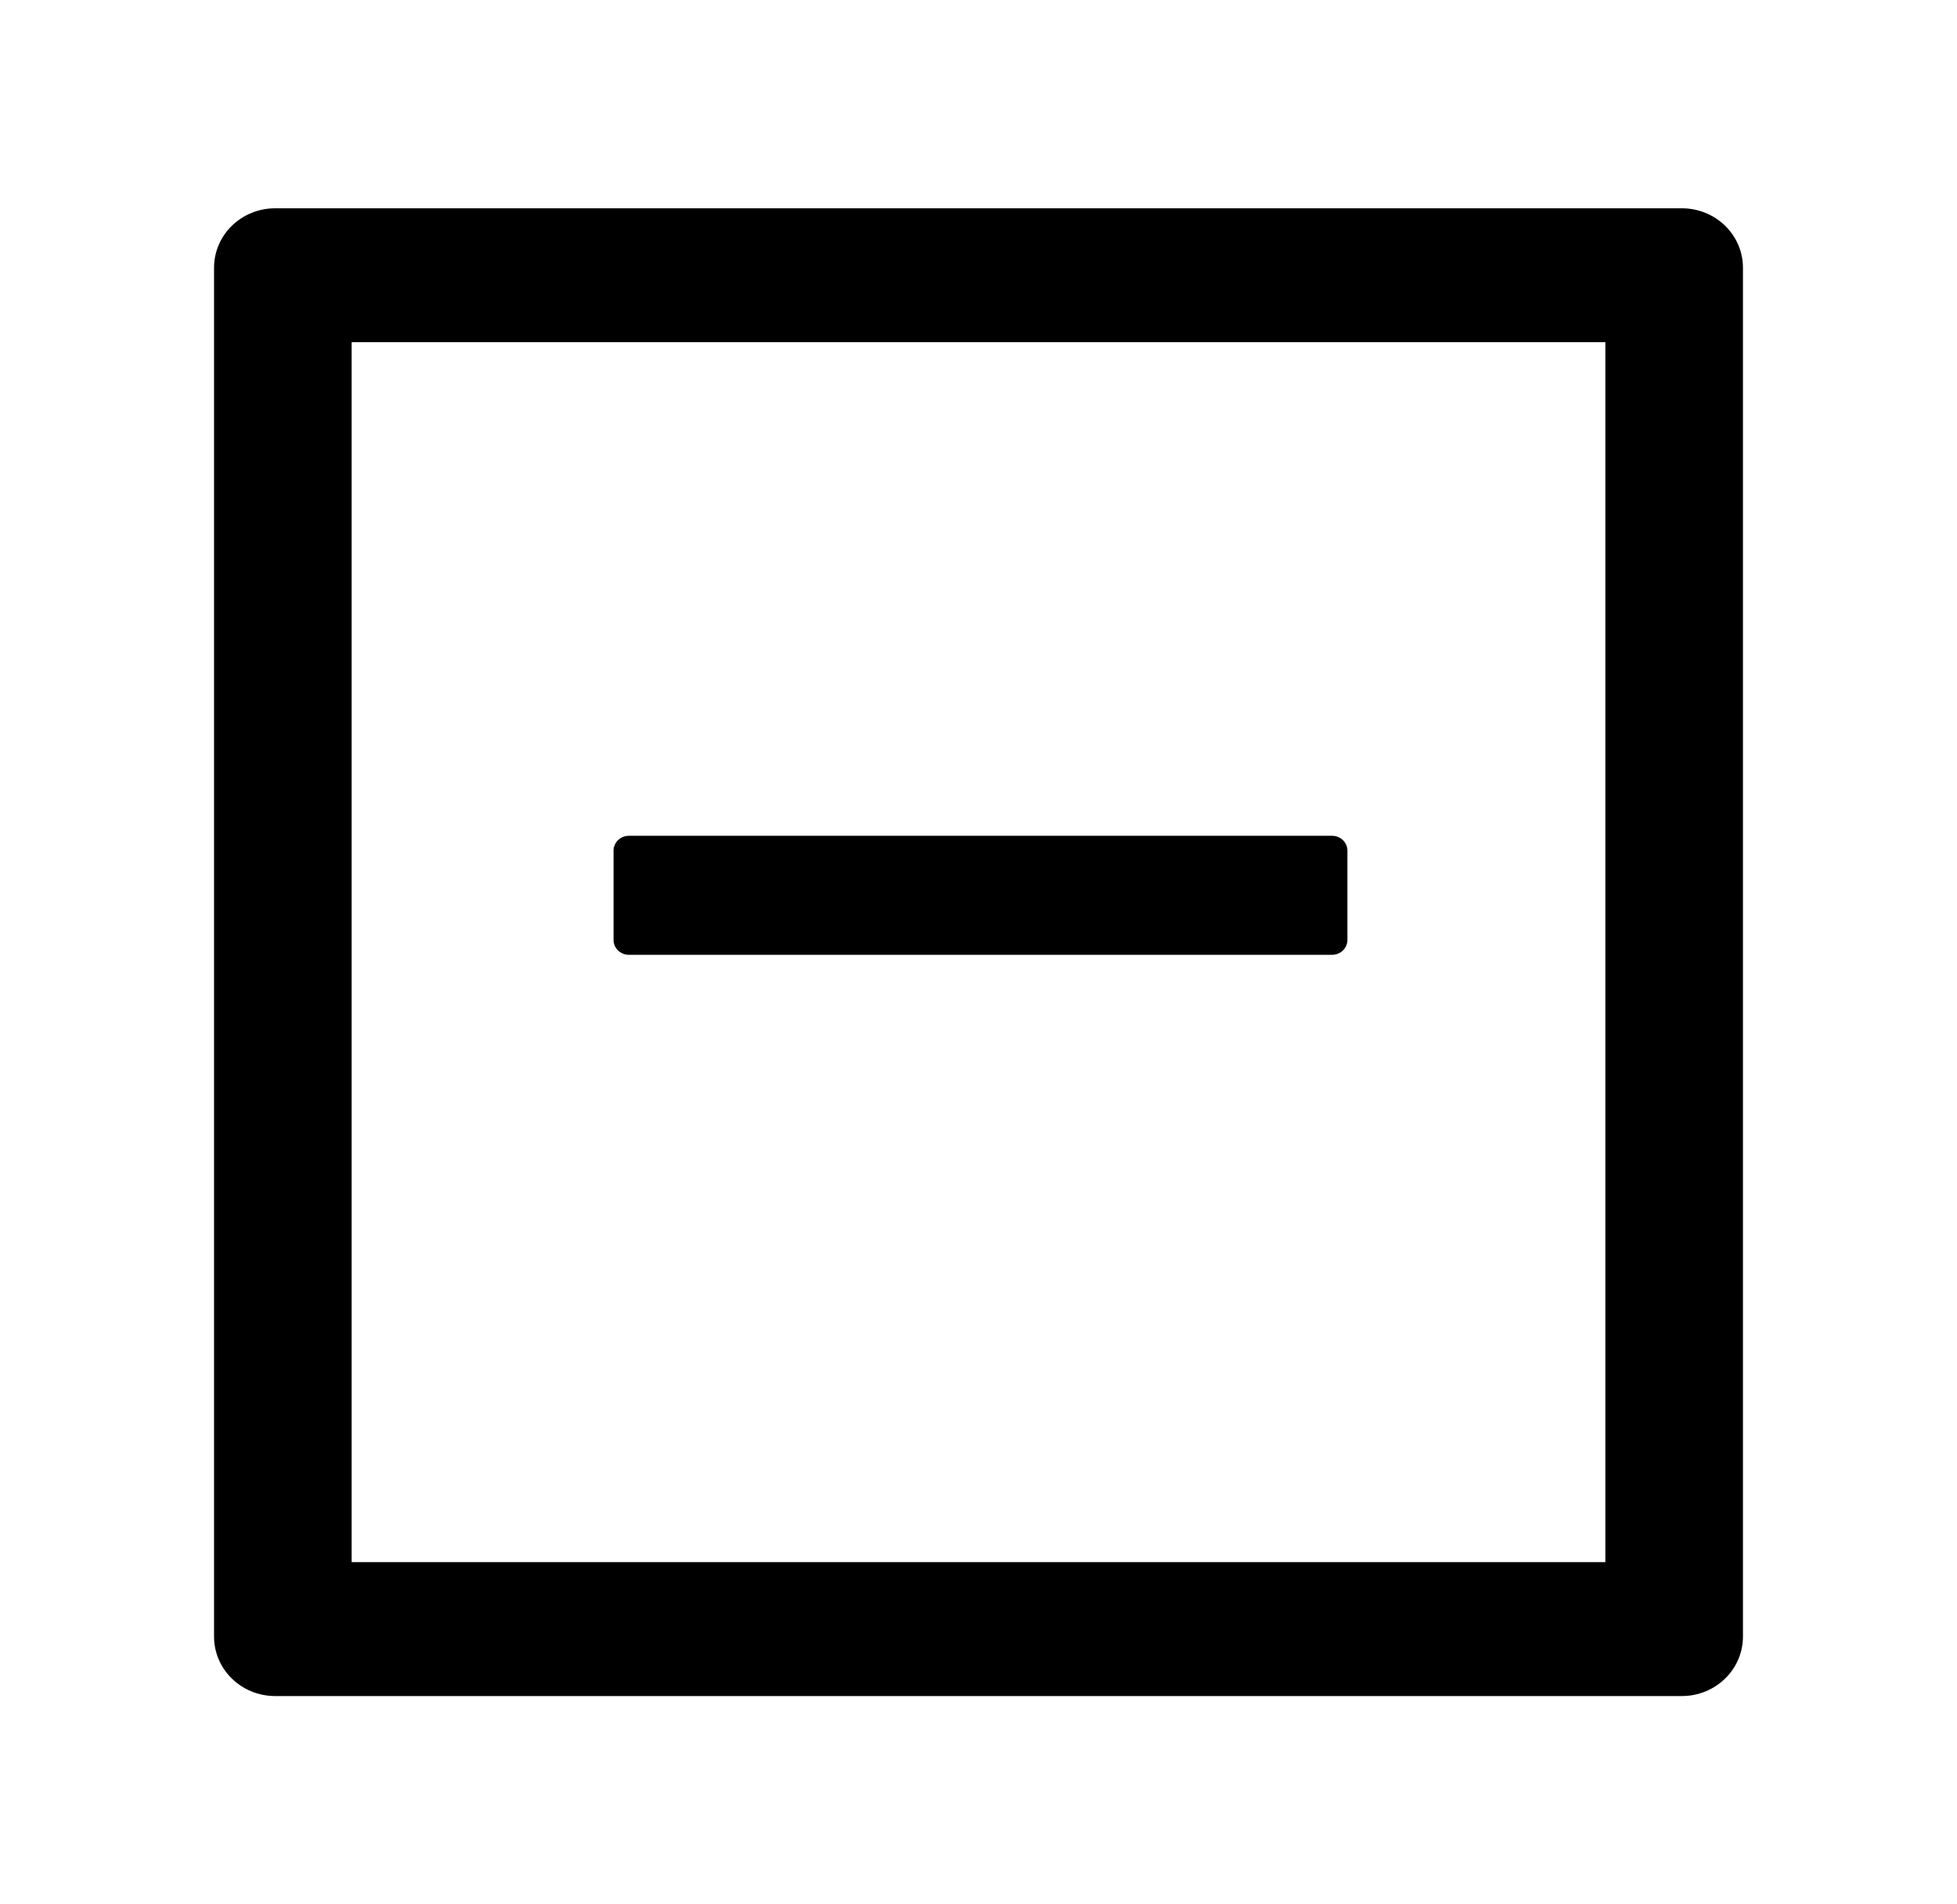 <svg width="185" height="180" viewBox="0 0 185 180" fill="none" xmlns="http://www.w3.org/2000/svg">
<path d="M158.984 19.688H26.016C22.818 19.688 20.234 22.201 20.234 25.312V154.688C20.234 157.799 22.818 160.312 26.016 160.312H158.984C162.182 160.312 164.766 157.799 164.766 154.688V25.312C164.766 22.201 162.182 19.688 158.984 19.688ZM151.758 147.656H33.242V32.344H151.758V147.656Z" fill="black"/>
<path d="M59.445 90.25H125.93C126.725 90.25 127.375 89.617 127.375 88.844V80.406C127.375 79.633 126.725 79 125.93 79H59.445C58.65 79 58 79.633 58 80.406V88.844C58 89.617 58.65 90.25 59.445 90.25Z" fill="black"/>
</svg>
